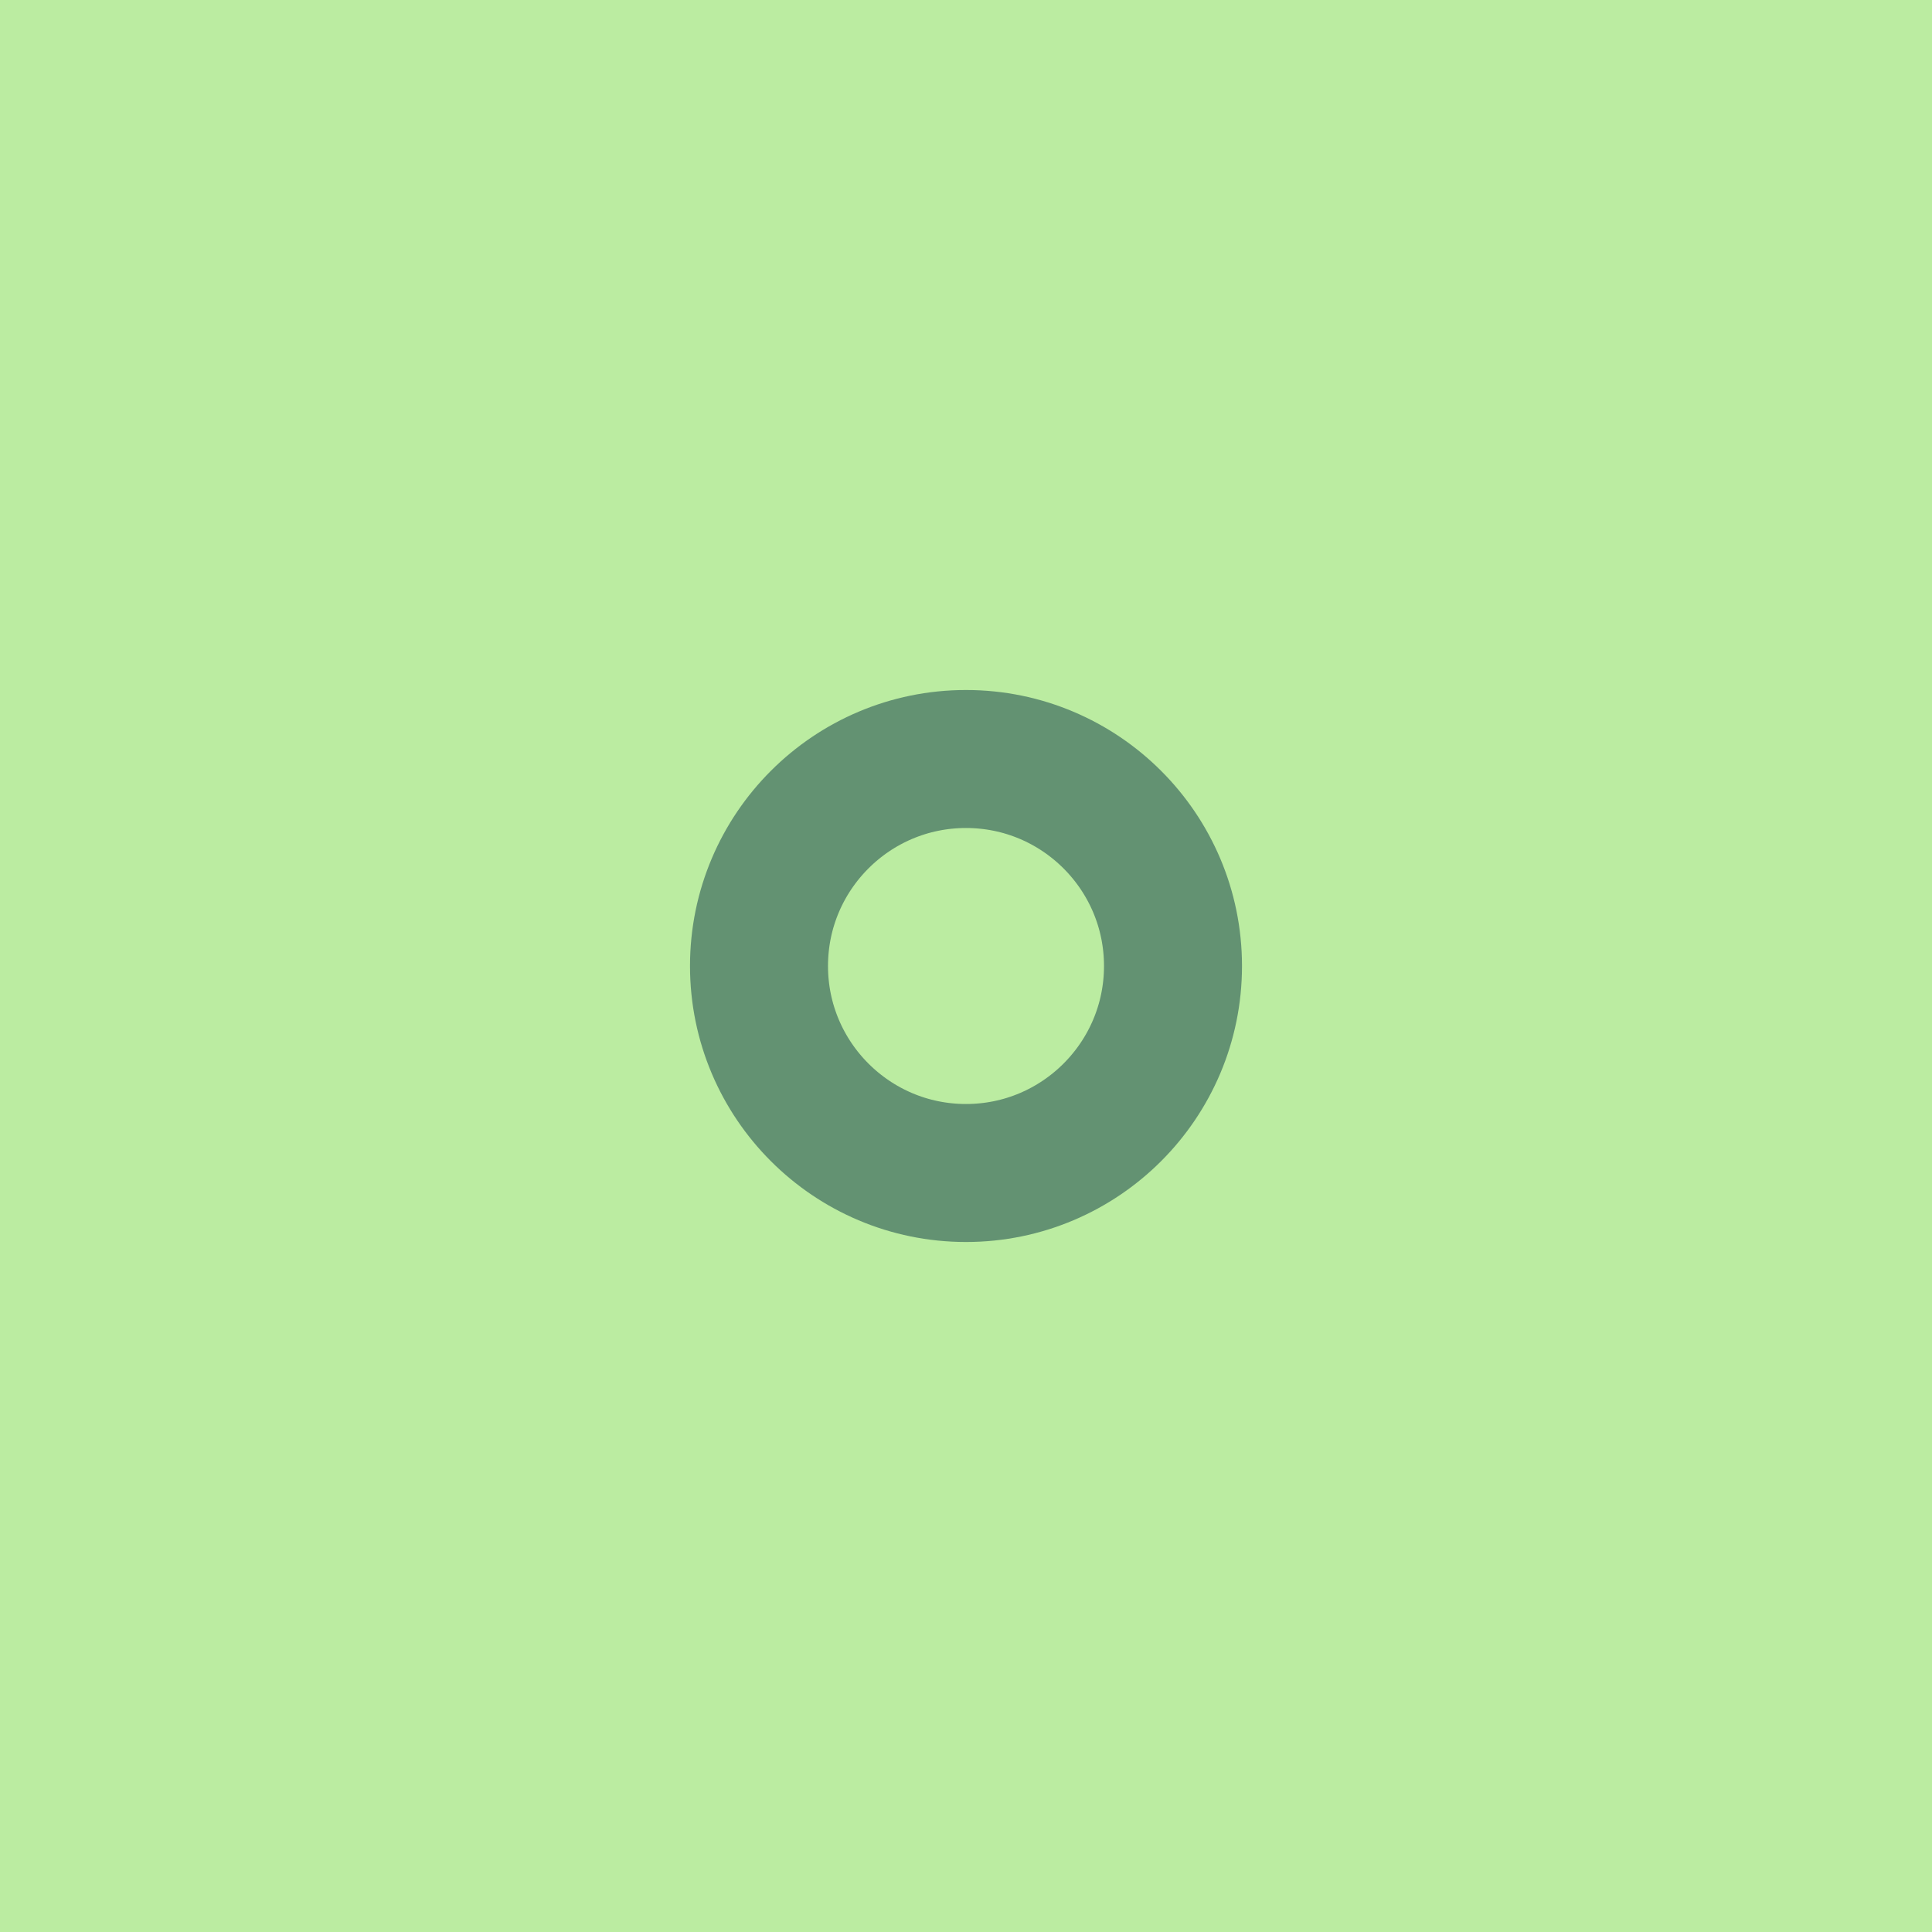 <svg width="14" height="14" viewBox="0 0 14 14" fill="none" xmlns="http://www.w3.org/2000/svg">
<g clip-path="url(#clip0)">
<path d="M14 -0.004H0V14H14V-0.004Z" fill="#BBECA1"/>
<path d="M7 8.5C7.828 8.5 8.5 7.828 8.5 7C8.5 6.172 7.828 5.5 7 5.5C6.172 5.5 5.5 6.172 5.5 7C5.5 7.828 6.172 8.5 7 8.5Z" stroke="#639272" stroke-linecap="square"/>
</g>
<defs>
<clipPath id="clip0">
<path d="M0 0H14V14H0V0Z" fill="white"/>
</clipPath>
</defs>
</svg>
